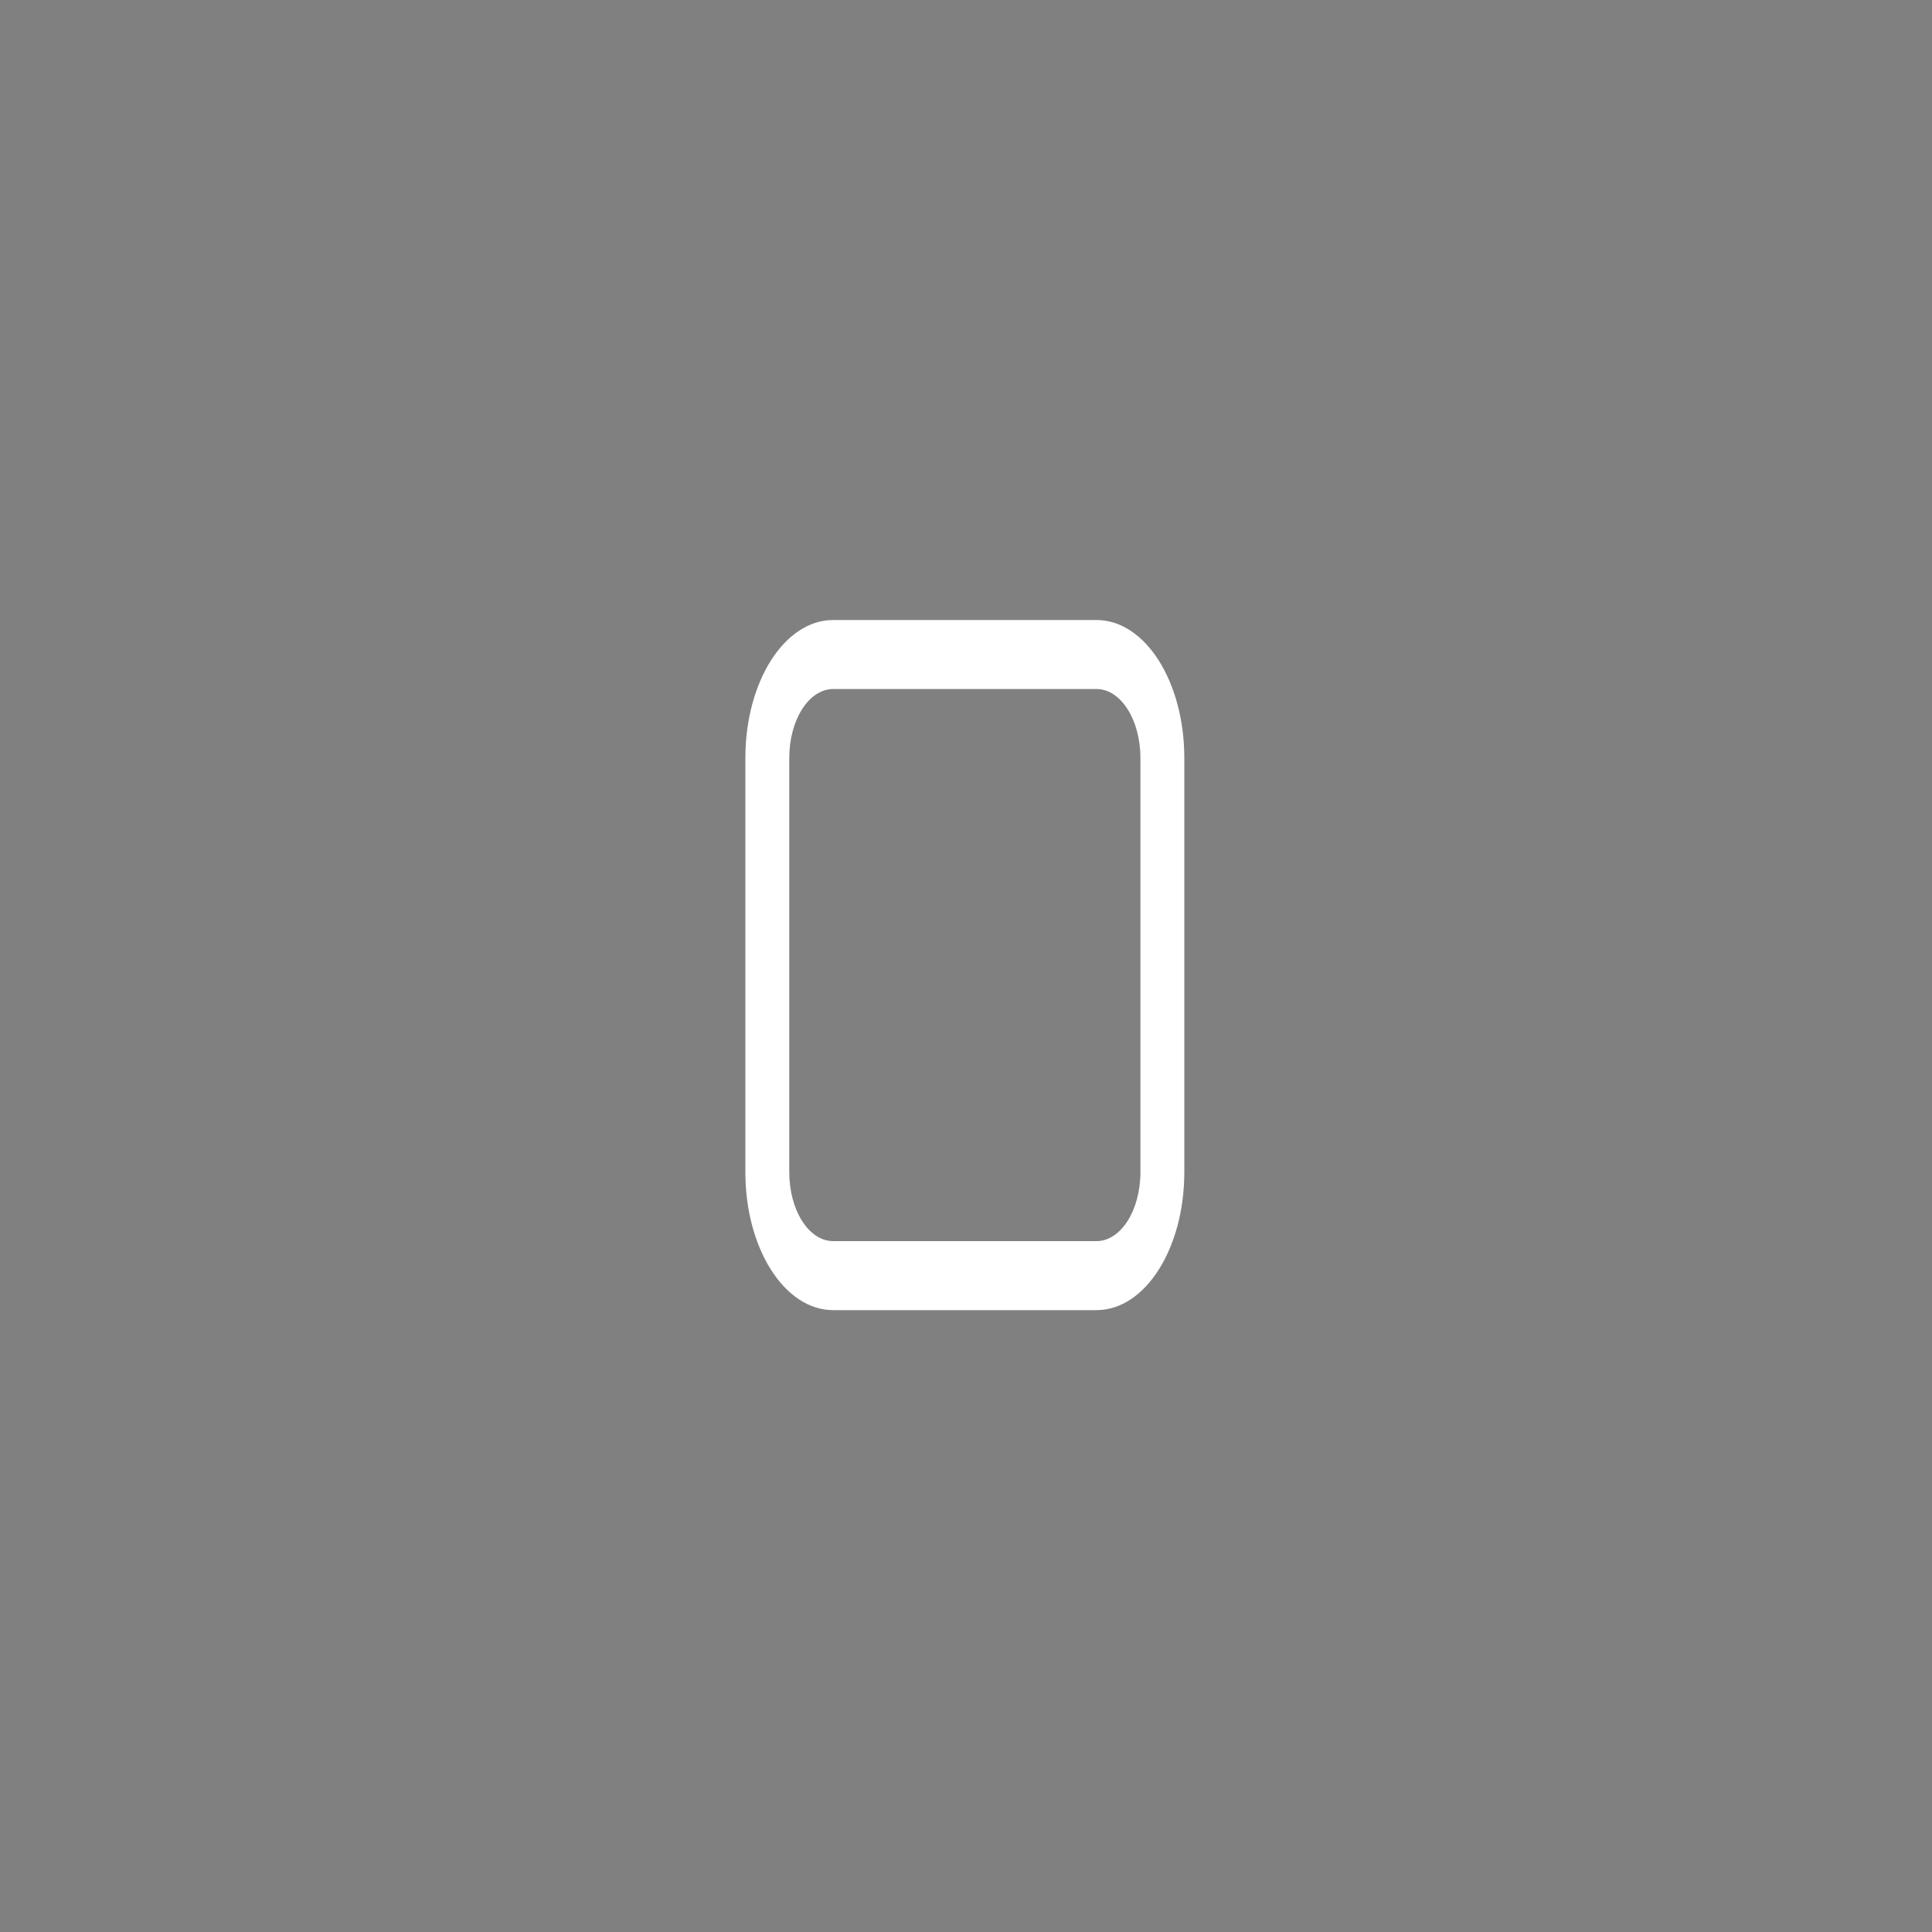<?xml version="1.0" encoding="UTF-8" standalone="no"?>
<svg viewBox="0 0 50 50"
 xmlns="http://www.w3.org/2000/svg" xmlns:xlink="http://www.w3.org/1999/xlink" version="1.2" baseProfile="tiny">
<rect x="0" y="0" width="50" height="50" fill="#808080" stroke="none"/>
<title>Qt SVG Document</title>
<desc>Generated with Qt</desc>
<defs>
</defs>
<g fill="none" stroke="black" stroke-width="1" fill-rule="evenodd" stroke-linecap="square" stroke-linejoin="bevel" >

<g fill="#000000" fill-opacity="1" stroke="none" transform="matrix(4.973,0,0,5.906,-2.632,57.812)"
font-family="Noto Sans" font-size="10" font-weight="400" font-style="normal" 
opacity="0.003" >
<rect x="0.529" y="-9.79" width="10.054" height="8.467"/>
</g>

<g fill="#000000" fill-opacity="1" stroke="none" transform="matrix(4.295,0,0,6.749,-79.546,137.5)"
font-family="Noto Sans" font-size="10" font-weight="400" font-style="normal" 
opacity="0.003" >
<rect x="21.431" y="-19.579" width="5.821" height="5.821"/>
</g>

<g fill="#ffffff" fill-opacity="1" stroke="none" transform="matrix(1.136,0,0,1.786,-70.454,175)"
font-family="Noto Sans" font-size="10" font-weight="400" font-style="normal" 
>
<path vector-effect="none" fill-rule="nonzero" d="M81,-89 C79.892,-89 79,-88.108 79,-87 L79,-81 C79,-79.892 79.892,-79 81,-79 L87,-79 C88.108,-79 89,-79.892 89,-81 L89,-87 C89,-88.108 88.108,-89 87,-89 L81,-89 M81,-88 L87,-88 C87.554,-88 88,-87.554 88,-87 L88,-81 C88,-80.446 87.554,-80 87,-80 L81,-80 C80.446,-80 80,-80.446 80,-81 L80,-87 C80,-87.554 80.446,-88 81,-88 "/>
</g>

<g fill="none" stroke="#000000" stroke-opacity="1" stroke-width="1" stroke-linecap="square" stroke-linejoin="bevel" transform="matrix(1,0,0,1,0,0)"
font-family="Noto Sans" font-size="10" font-weight="400" font-style="normal" 
>
</g>
</g>
</svg>
